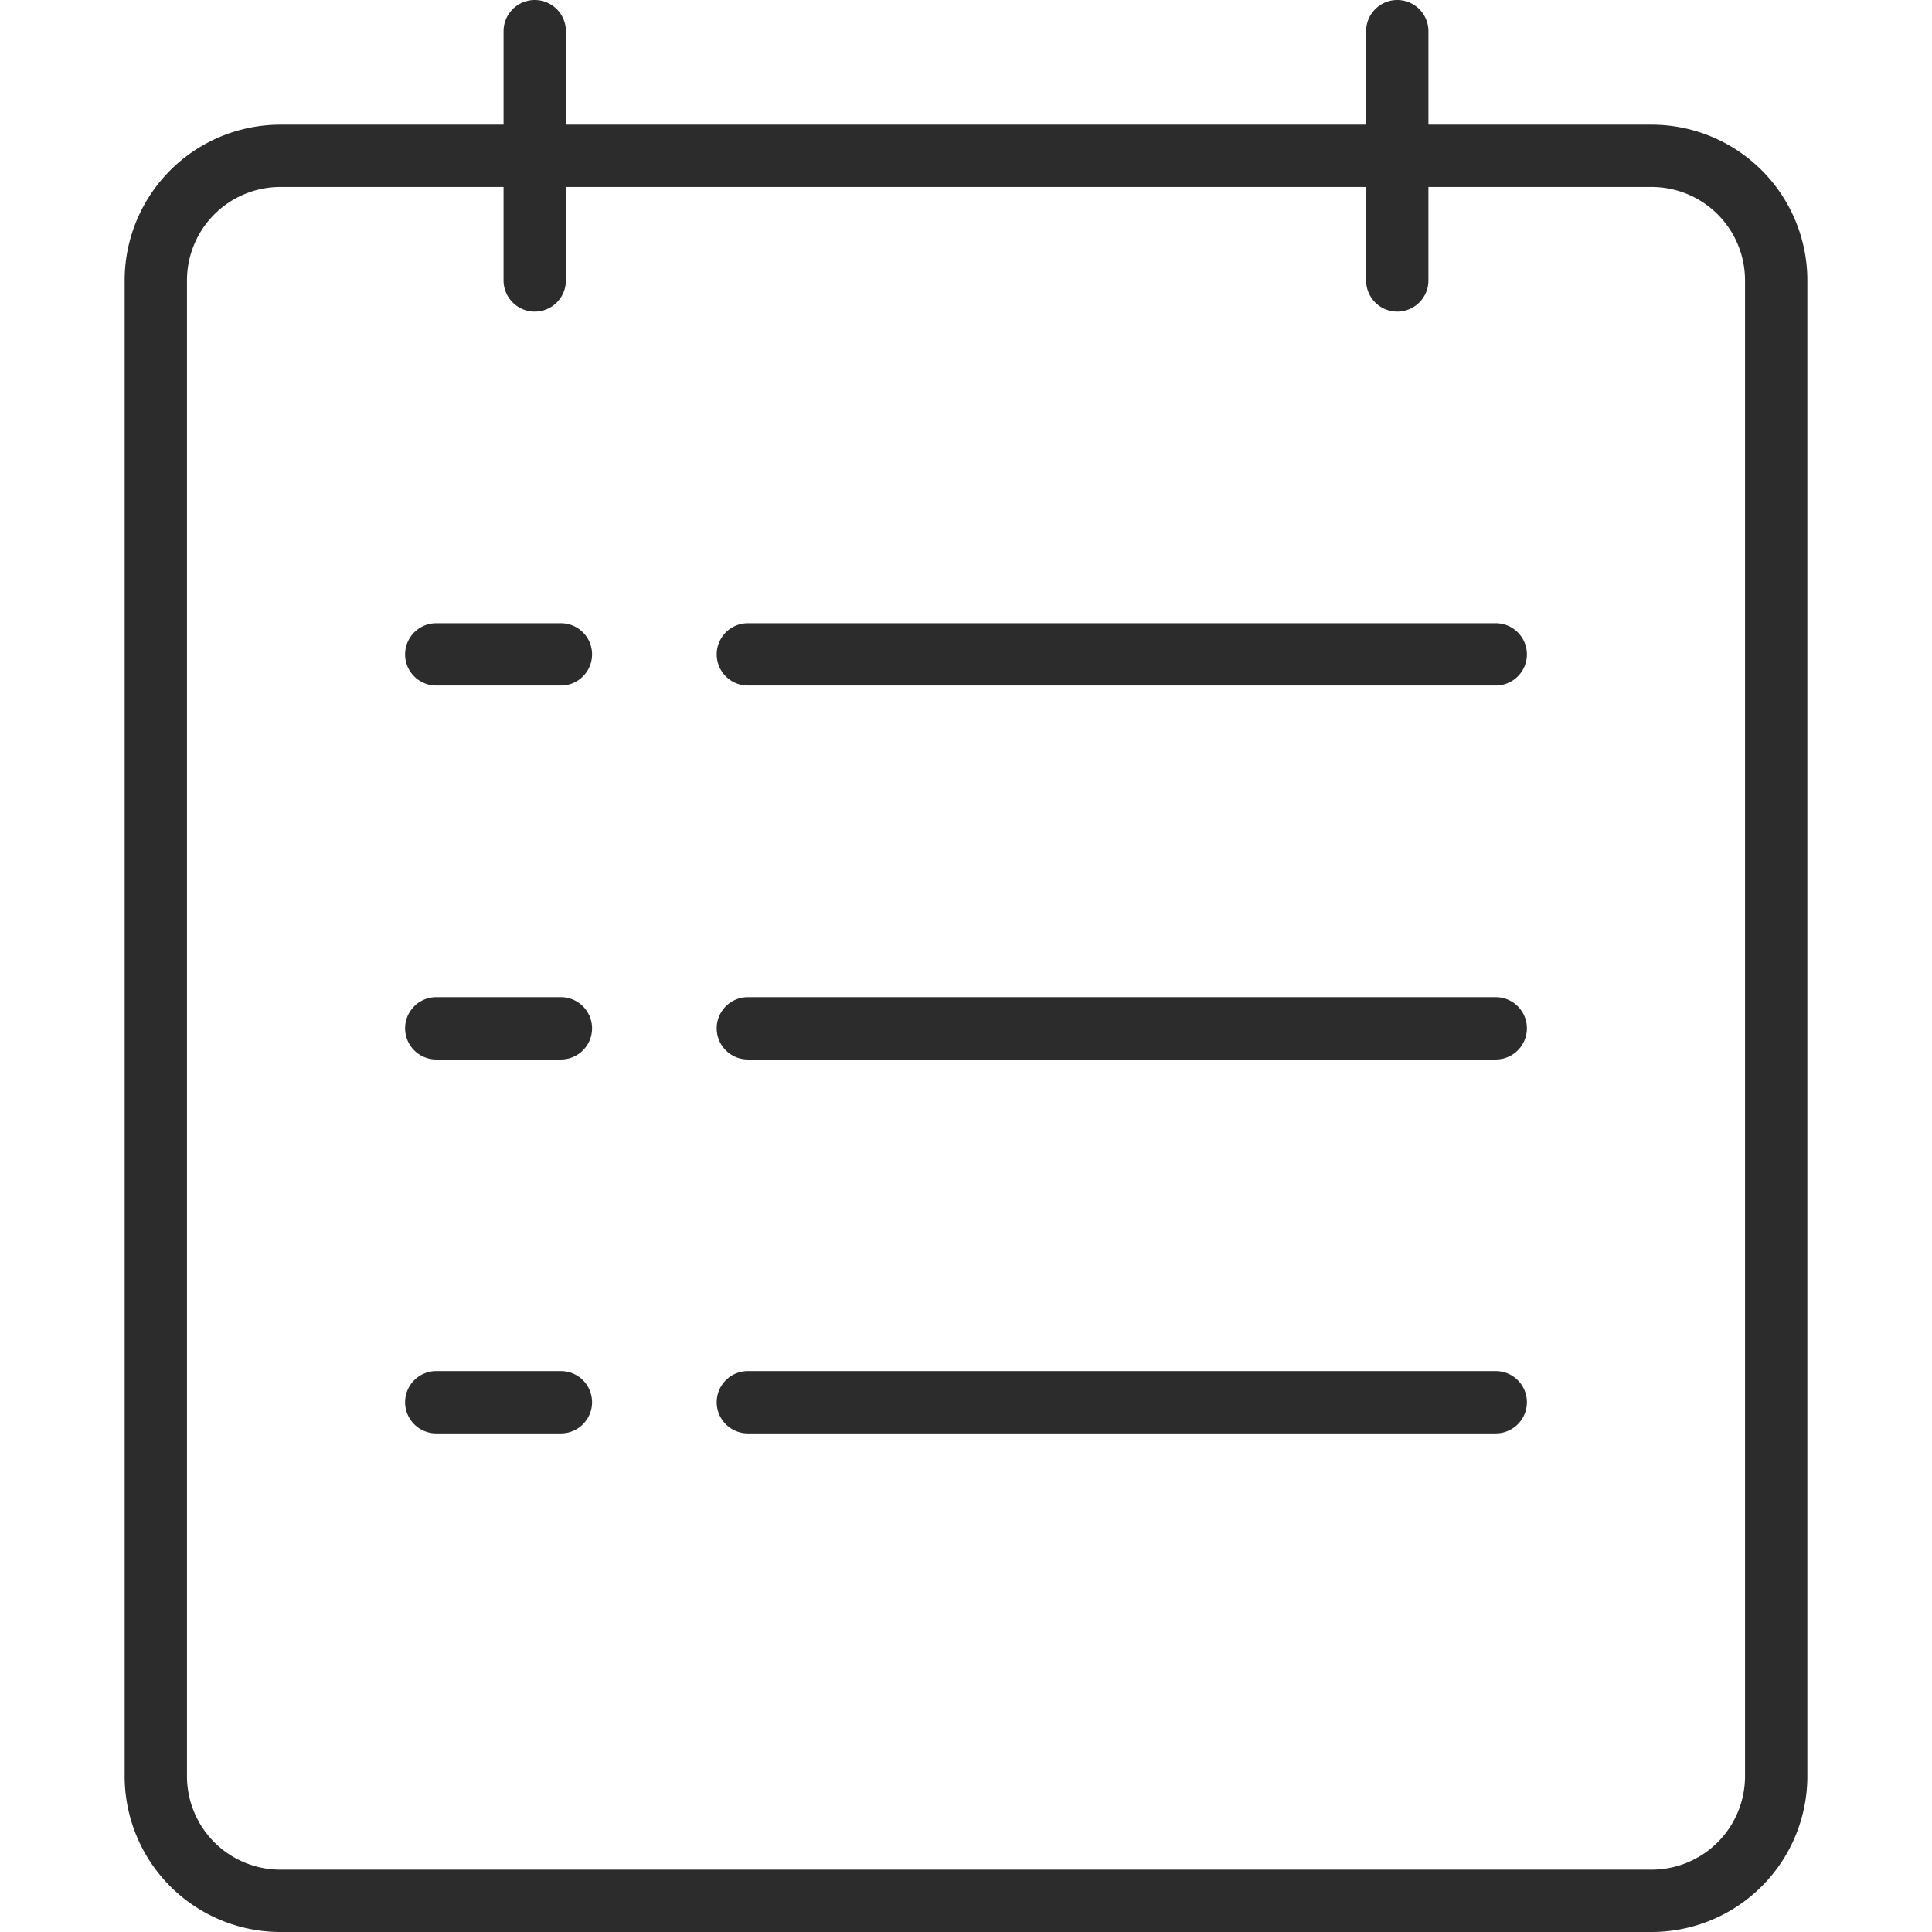 <?xml version="1.0" standalone="no"?><!DOCTYPE svg PUBLIC "-//W3C//DTD SVG 1.1//EN" "http://www.w3.org/Graphics/SVG/1.1/DTD/svg11.dtd"><svg t="1586330257573" class="icon" viewBox="0 0 1024 1024" version="1.1" xmlns="http://www.w3.org/2000/svg" p-id="2546" xmlns:xlink="http://www.w3.org/1999/xlink" width="48" height="48"><defs><style type="text/css"></style></defs><path d="M875.355 66.065h-118.255V16.516a16.516 16.516 0 0 0-16.516-16.516 16.516 16.516 0 0 0-16.516 16.516V66.065H299.933V16.516a16.516 16.516 0 0 0-16.516-16.516 16.516 16.516 0 0 0-16.516 16.516V66.065H148.645A82.581 82.581 0 0 0 66.065 148.645v792.774A82.581 82.581 0 0 0 148.645 1024h726.71a82.581 82.581 0 0 0 82.581-82.581v-792.774A82.581 82.581 0 0 0 875.355 66.065zM924.903 941.419a49.548 49.548 0 0 1-49.548 49.548h-726.71A49.548 49.548 0 0 1 99.097 941.419v-792.774A49.548 49.548 0 0 1 148.645 99.097h118.255v49.548a16.516 16.516 0 0 0 16.516 16.516 16.516 16.516 0 0 0 16.516-16.516V99.097h424.134v49.548a16.516 16.516 0 0 0 16.516 16.516 16.516 16.516 0 0 0 16.516-16.516V99.097h118.255A49.548 49.548 0 0 1 924.903 148.645z" p-id="2547" fill="#2c2c2c"></path><path d="M297.29 330.323H231.226a16.516 16.516 0 0 0 0 33.032h66.065a16.516 16.516 0 1 0 0-33.032zM792.774 330.323H396.387a16.516 16.516 0 1 0 0 33.032h396.387a16.516 16.516 0 0 0 0-33.032zM297.29 528.516H231.226a16.516 16.516 0 0 0 0 33.032h66.065a16.516 16.516 0 1 0 0-33.032zM792.774 528.516H396.387a16.516 16.516 0 1 0 0 33.032h396.387a16.516 16.516 0 1 0 0-33.032zM297.29 726.71H231.226a16.516 16.516 0 0 0-16.516 16.516 16.516 16.516 0 0 0 16.516 16.516h66.065a16.516 16.516 0 0 0 16.516-16.516 16.516 16.516 0 0 0-16.516-16.516zM792.774 726.71H396.387a16.516 16.516 0 0 0-16.516 16.516 16.516 16.516 0 0 0 16.516 16.516h396.387a16.516 16.516 0 0 0 16.516-16.516 16.516 16.516 0 0 0-16.516-16.516z" p-id="2548" fill="#2c2c2c"></path></svg>